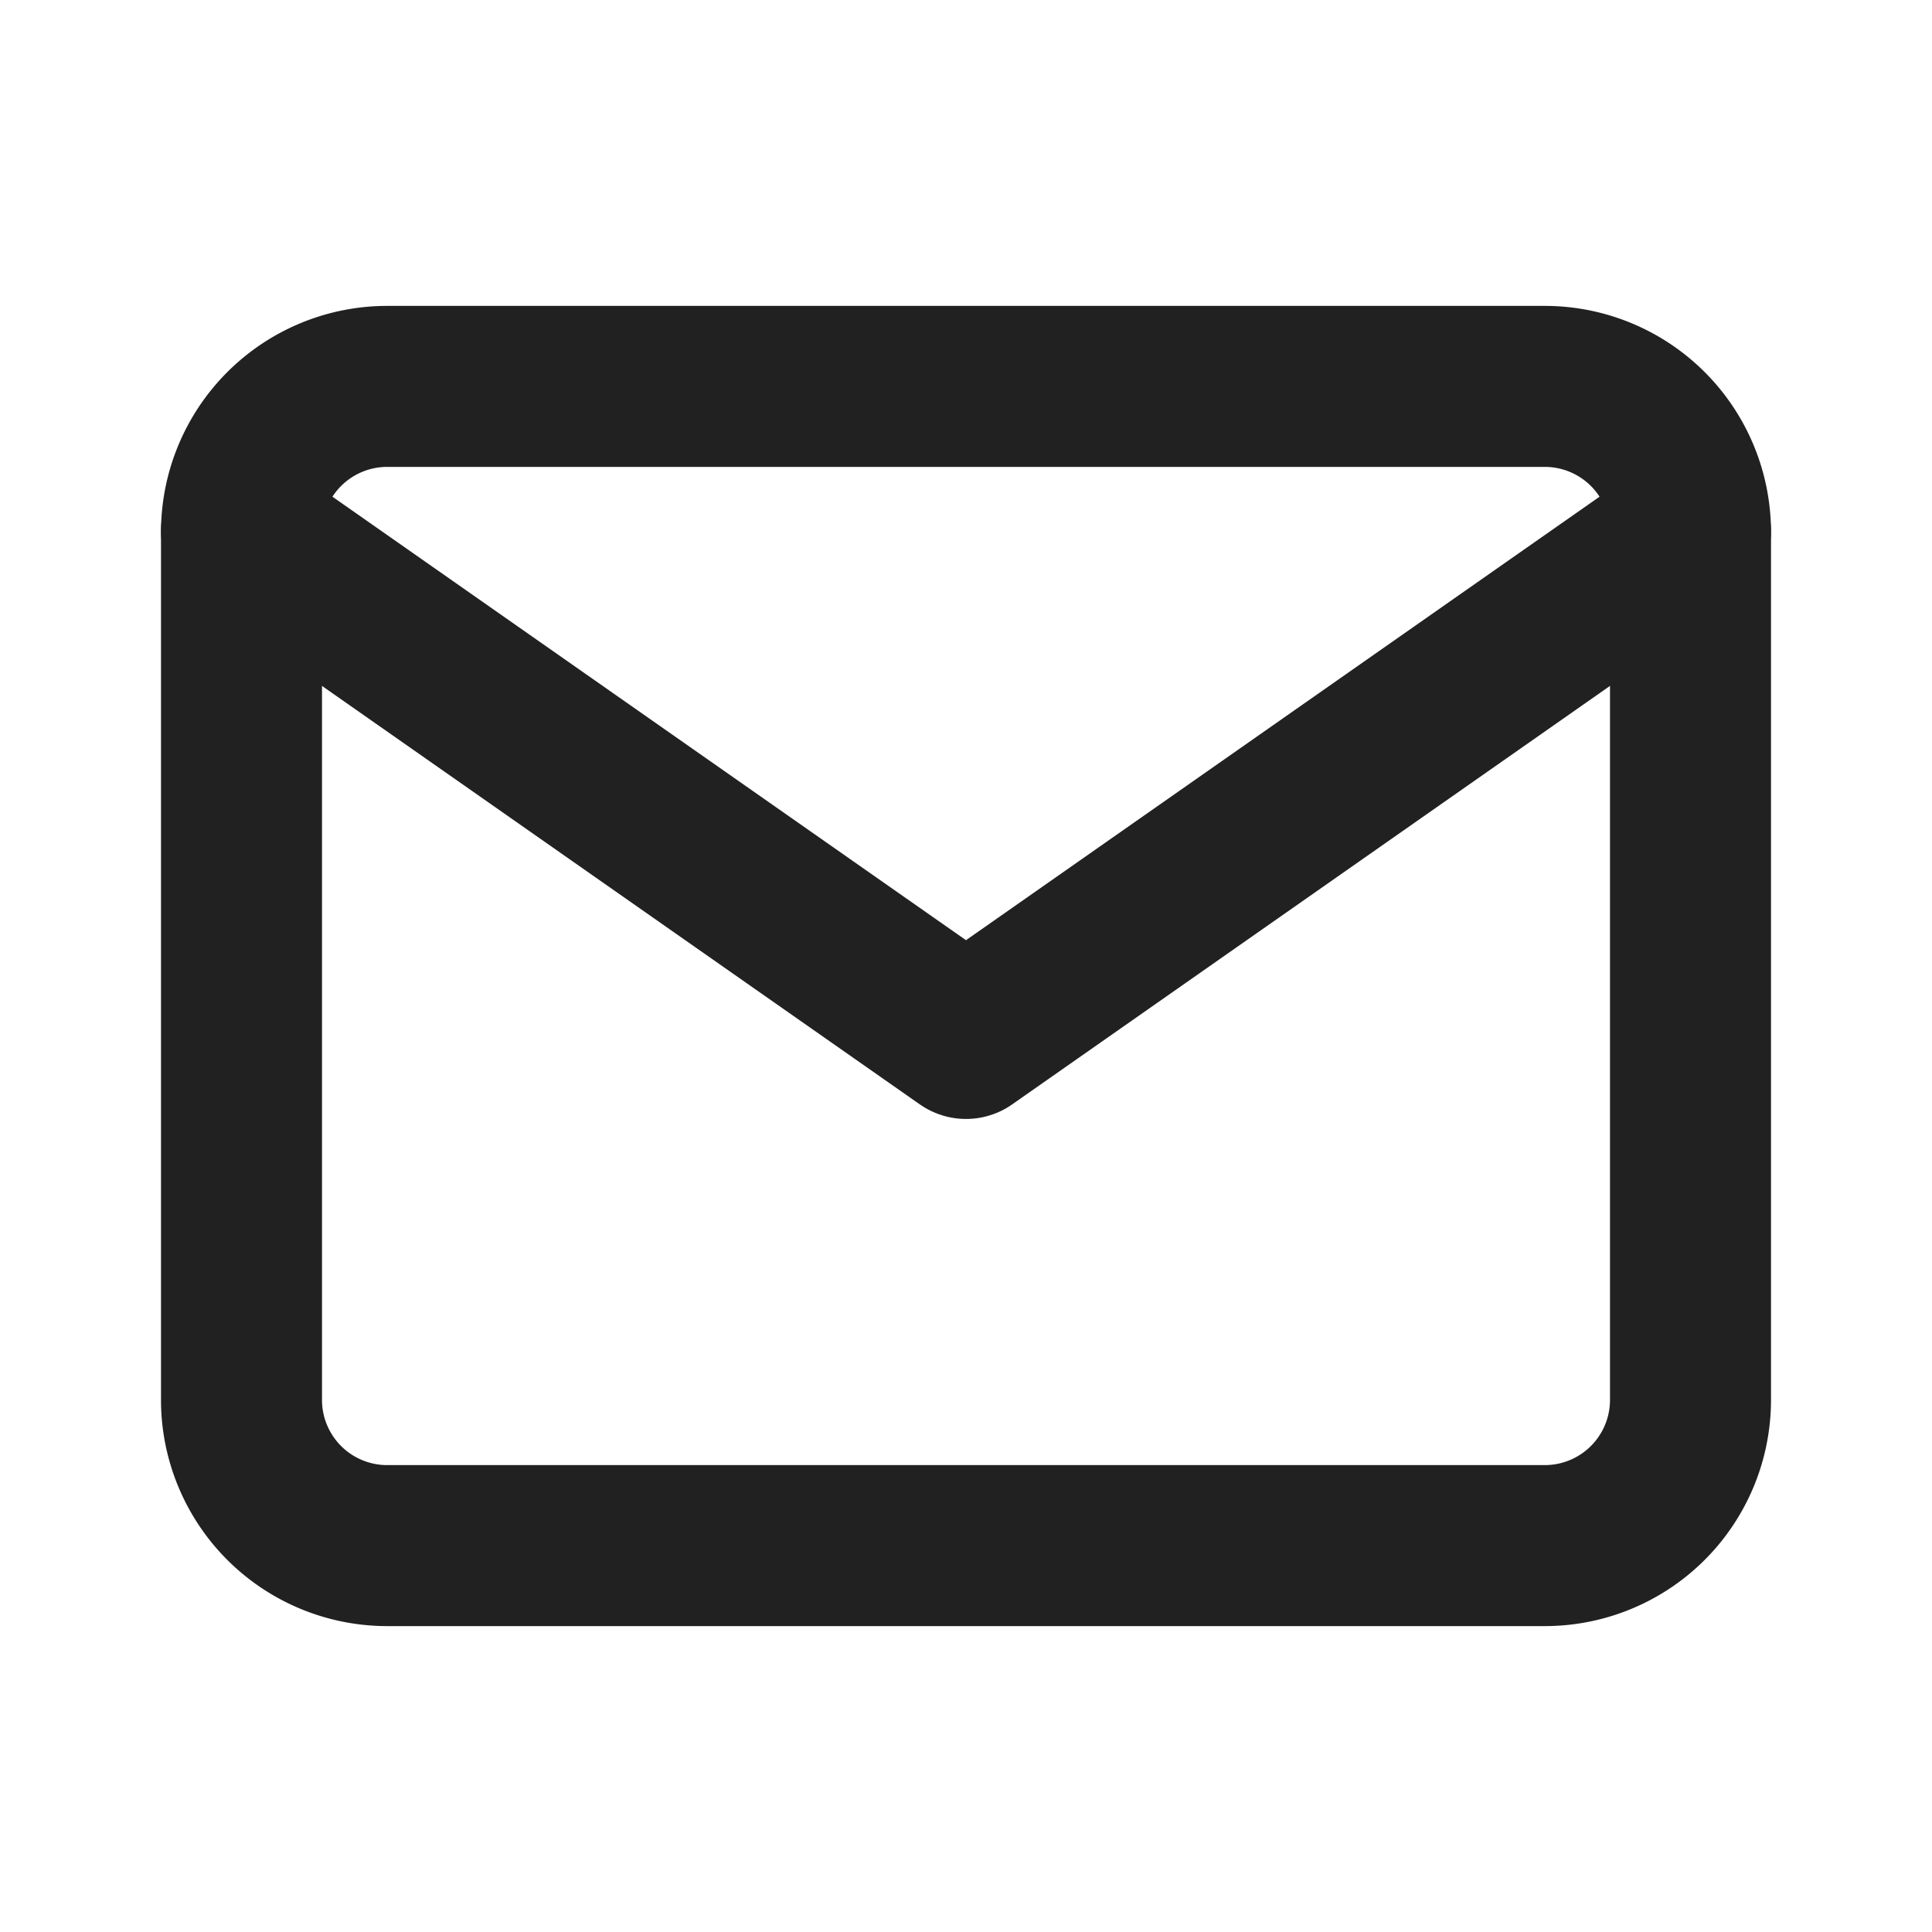 <svg xmlns="http://www.w3.org/2000/svg" viewBox="0 0 24 24"><defs><style>.cls-1{fill:none;stroke:#212121;stroke-linecap:round;stroke-linejoin:round;stroke-width:2px;}</style></defs><g id="Layer_3" data-name="Layer 3"><g id="letter"><path class="cls-1" d="M4.8,4.8H19.2A1.81,1.81,0,0,1,21,6.6V17.4a1.81,1.81,0,0,1-1.8,1.8H4.8A1.81,1.81,0,0,1,3,17.4V6.6A1.81,1.81,0,0,1,4.8,4.8Z"/><path class="cls-1" d="M21,6.6l-9,6.3L3,6.6"/></g></g></svg>